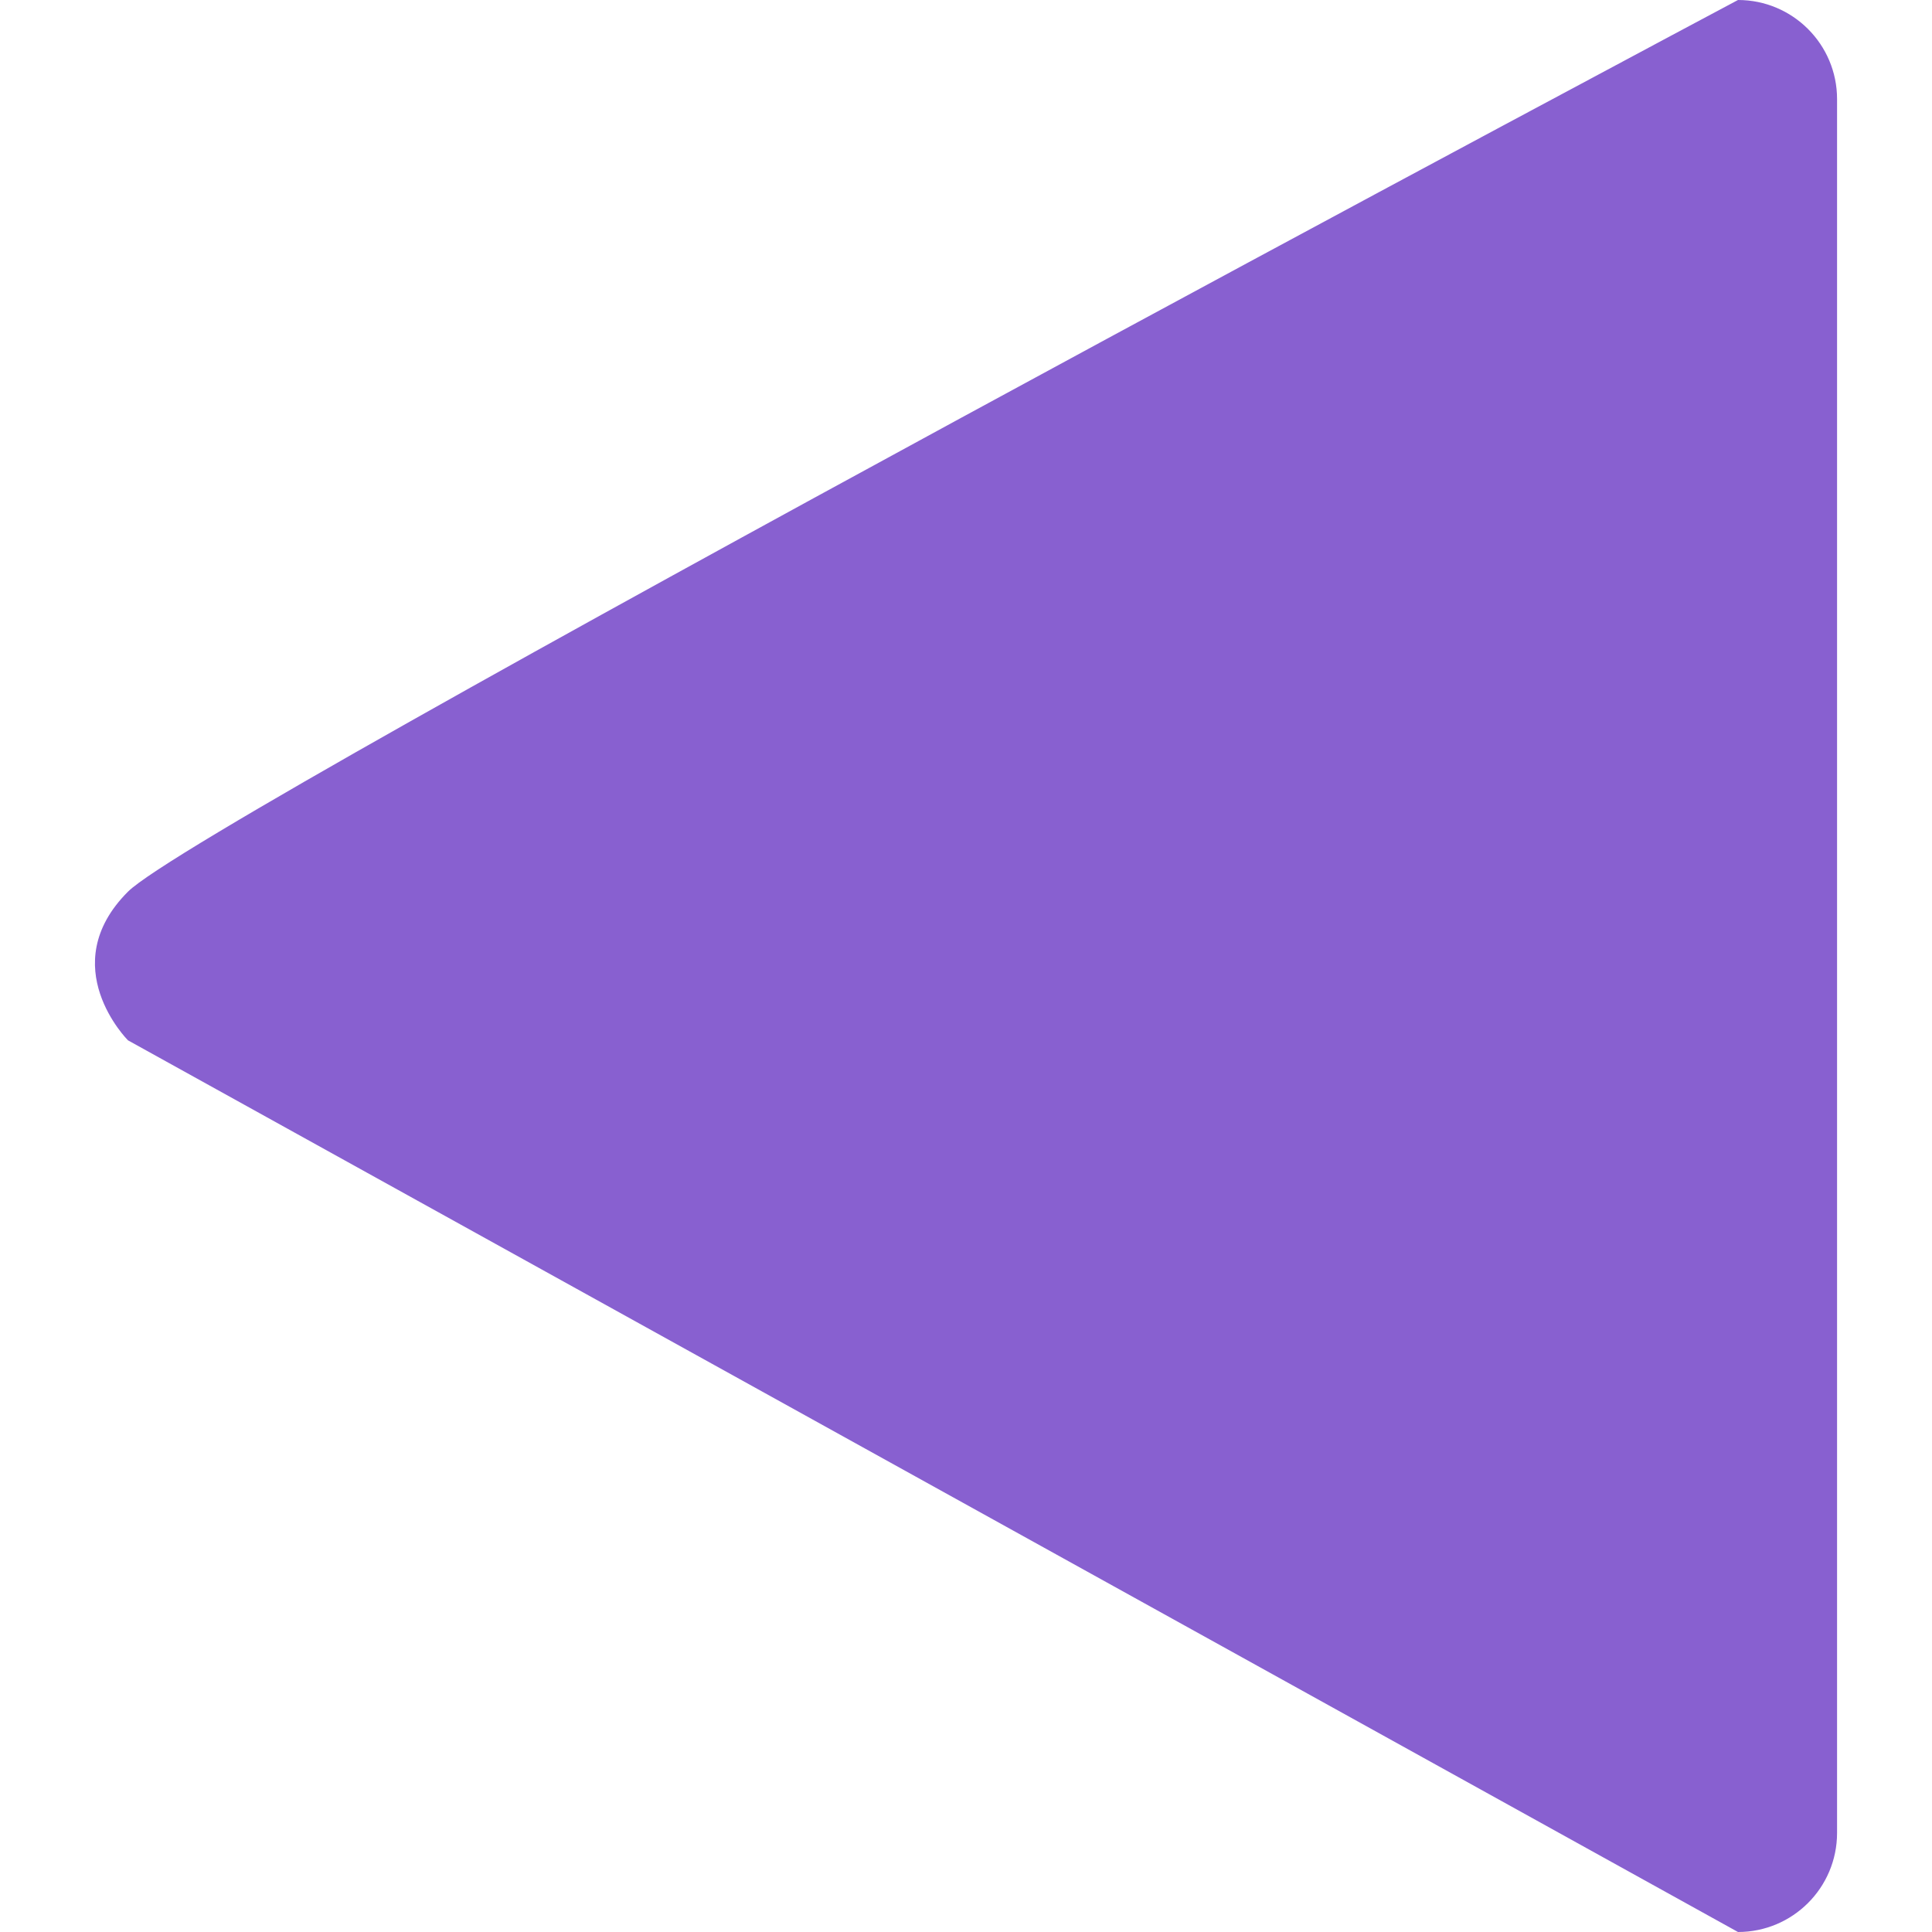<svg width="64" height="64" viewBox="0 0 64 64" fill="none" xmlns="http://www.w3.org/2000/svg">
<path d="M57.573 0C59.385 0 60.855 1.47 60.855 3.282V60.718C60.855 62.531 59.385 64 57.573 64L4.239 34.462C4.239 34.462 1.778 32 4.239 29.538C6.701 27.077 57.573 0 57.573 0Z" fill="#8860D0"/>
</svg>
